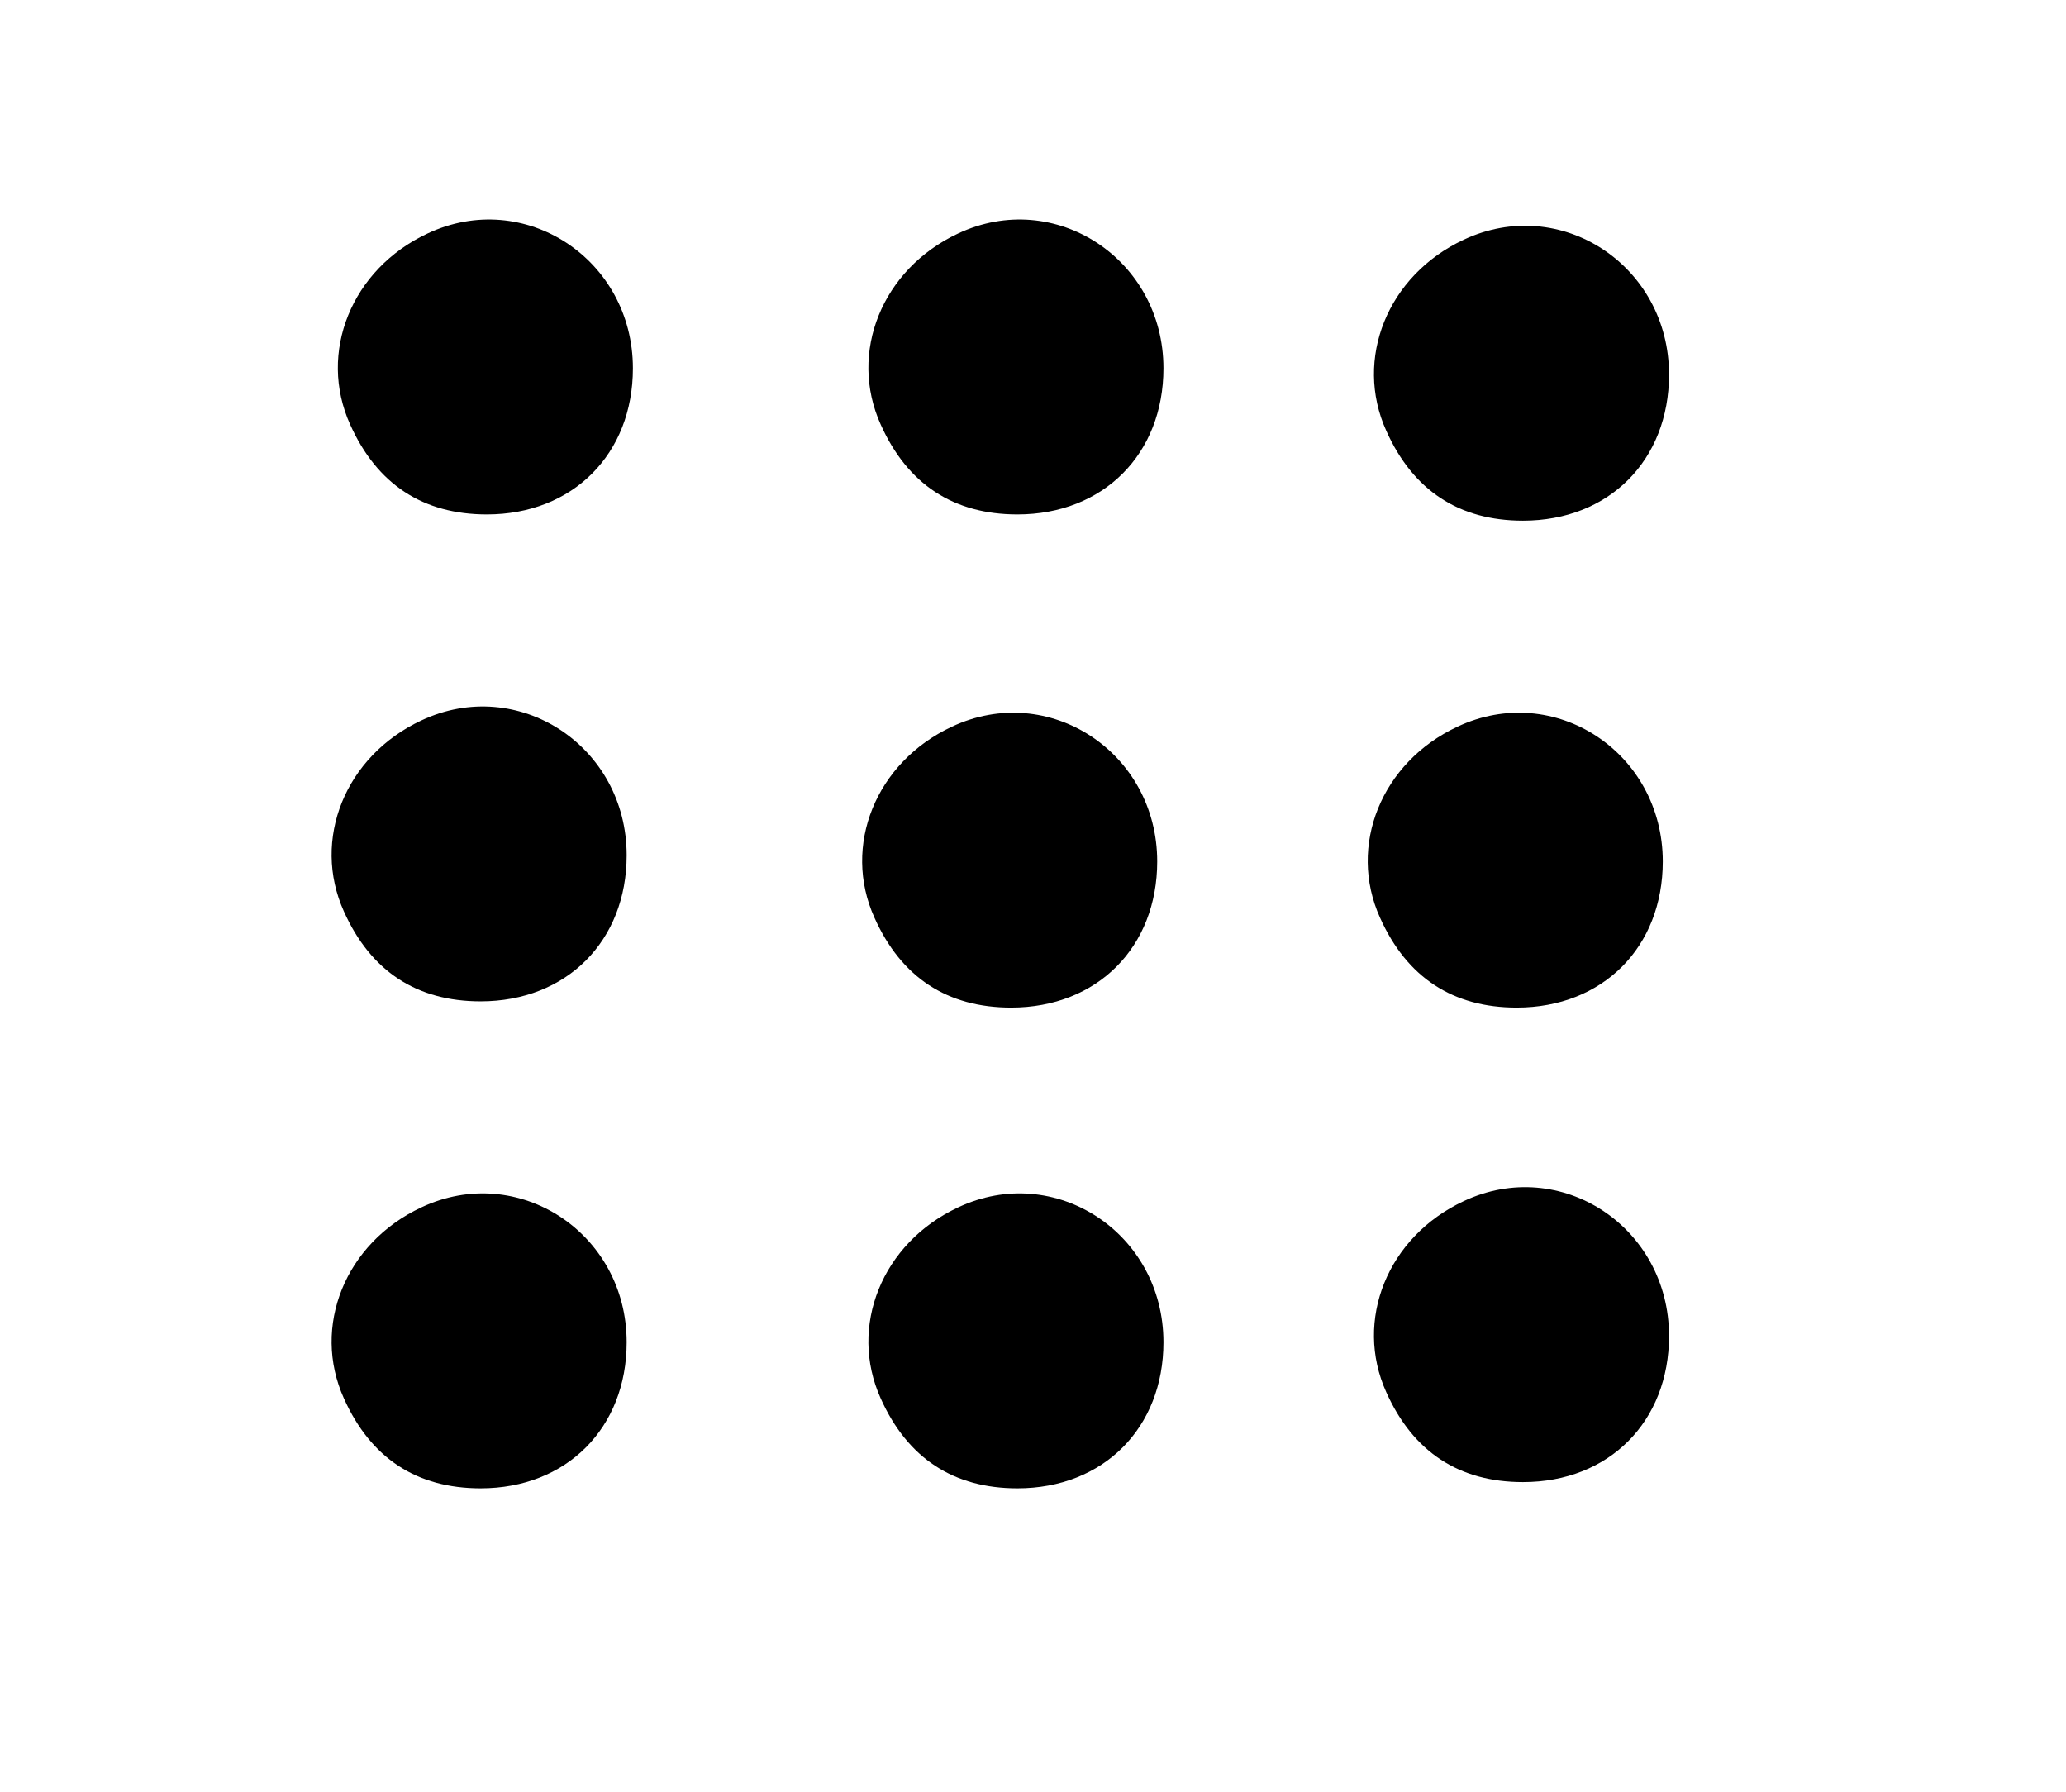 <?xml version="1.0" standalone="no"?>
<!DOCTYPE svg PUBLIC "-//W3C//DTD SVG 20010904//EN"
 "http://www.w3.org/TR/2001/REC-SVG-20010904/DTD/svg10.dtd">
<svg version="1.0" xmlns="http://www.w3.org/2000/svg"
 width="331pt" height="287pt" viewBox="0 0 331 287"
 preserveAspectRatio="xMidYMid meet">

<g transform="translate(0,287) scale(0.1,-0.1)"
fill="#000000" stroke="none">
<path d="M685 2496 c-122 -57 -176 -191 -124 -306 43 -96 117 -144 219 -144
138 0 234 97 234 234 0 175 -174 289 -329 216z"/>
<path d="M1535 2496 c-122 -57 -176 -191 -124 -306 43 -96 117 -144 219 -144
138 0 234 97 234 234 0 175 -174 289 -329 216z"/>
<path d="M2345 2486 c-122 -57 -176 -191 -124 -306 43 -96 117 -144 219 -144
138 0 234 97 234 234 0 175 -174 289 -329 216z"/>
<path d="M675 1716 c-122 -57 -176 -191 -124 -306 43 -96 117 -144 219 -144
138 0 234 97 234 234 0 175 -174 289 -329 216z"/>
<path d="M1525 1706 c-122 -57 -176 -191 -124 -306 43 -96 117 -144 219 -144
138 0 234 97 234 234 0 175 -174 289 -329 216z"/>
<path d="M2335 1706 c-122 -57 -176 -191 -124 -306 43 -96 117 -144 219 -144
138 0 234 97 234 234 0 175 -174 289 -329 216z"/>
<path d="M2345 946 c-122 -57 -176 -191 -124 -306 43 -96 117 -144 219 -144
138 0 234 97 234 234 0 175 -174 289 -329 216z"/>
<path d="M675 936 c-122 -57 -176 -191 -124 -306 43 -96 117 -144 219 -144
138 0 234 97 234 234 0 175 -174 289 -329 216z"/>
<path d="M1535 936 c-122 -57 -176 -191 -124 -306 43 -96 117 -144 219 -144
138 0 234 97 234 234 0 175 -174 289 -329 216z"/>
</g>
</svg>
